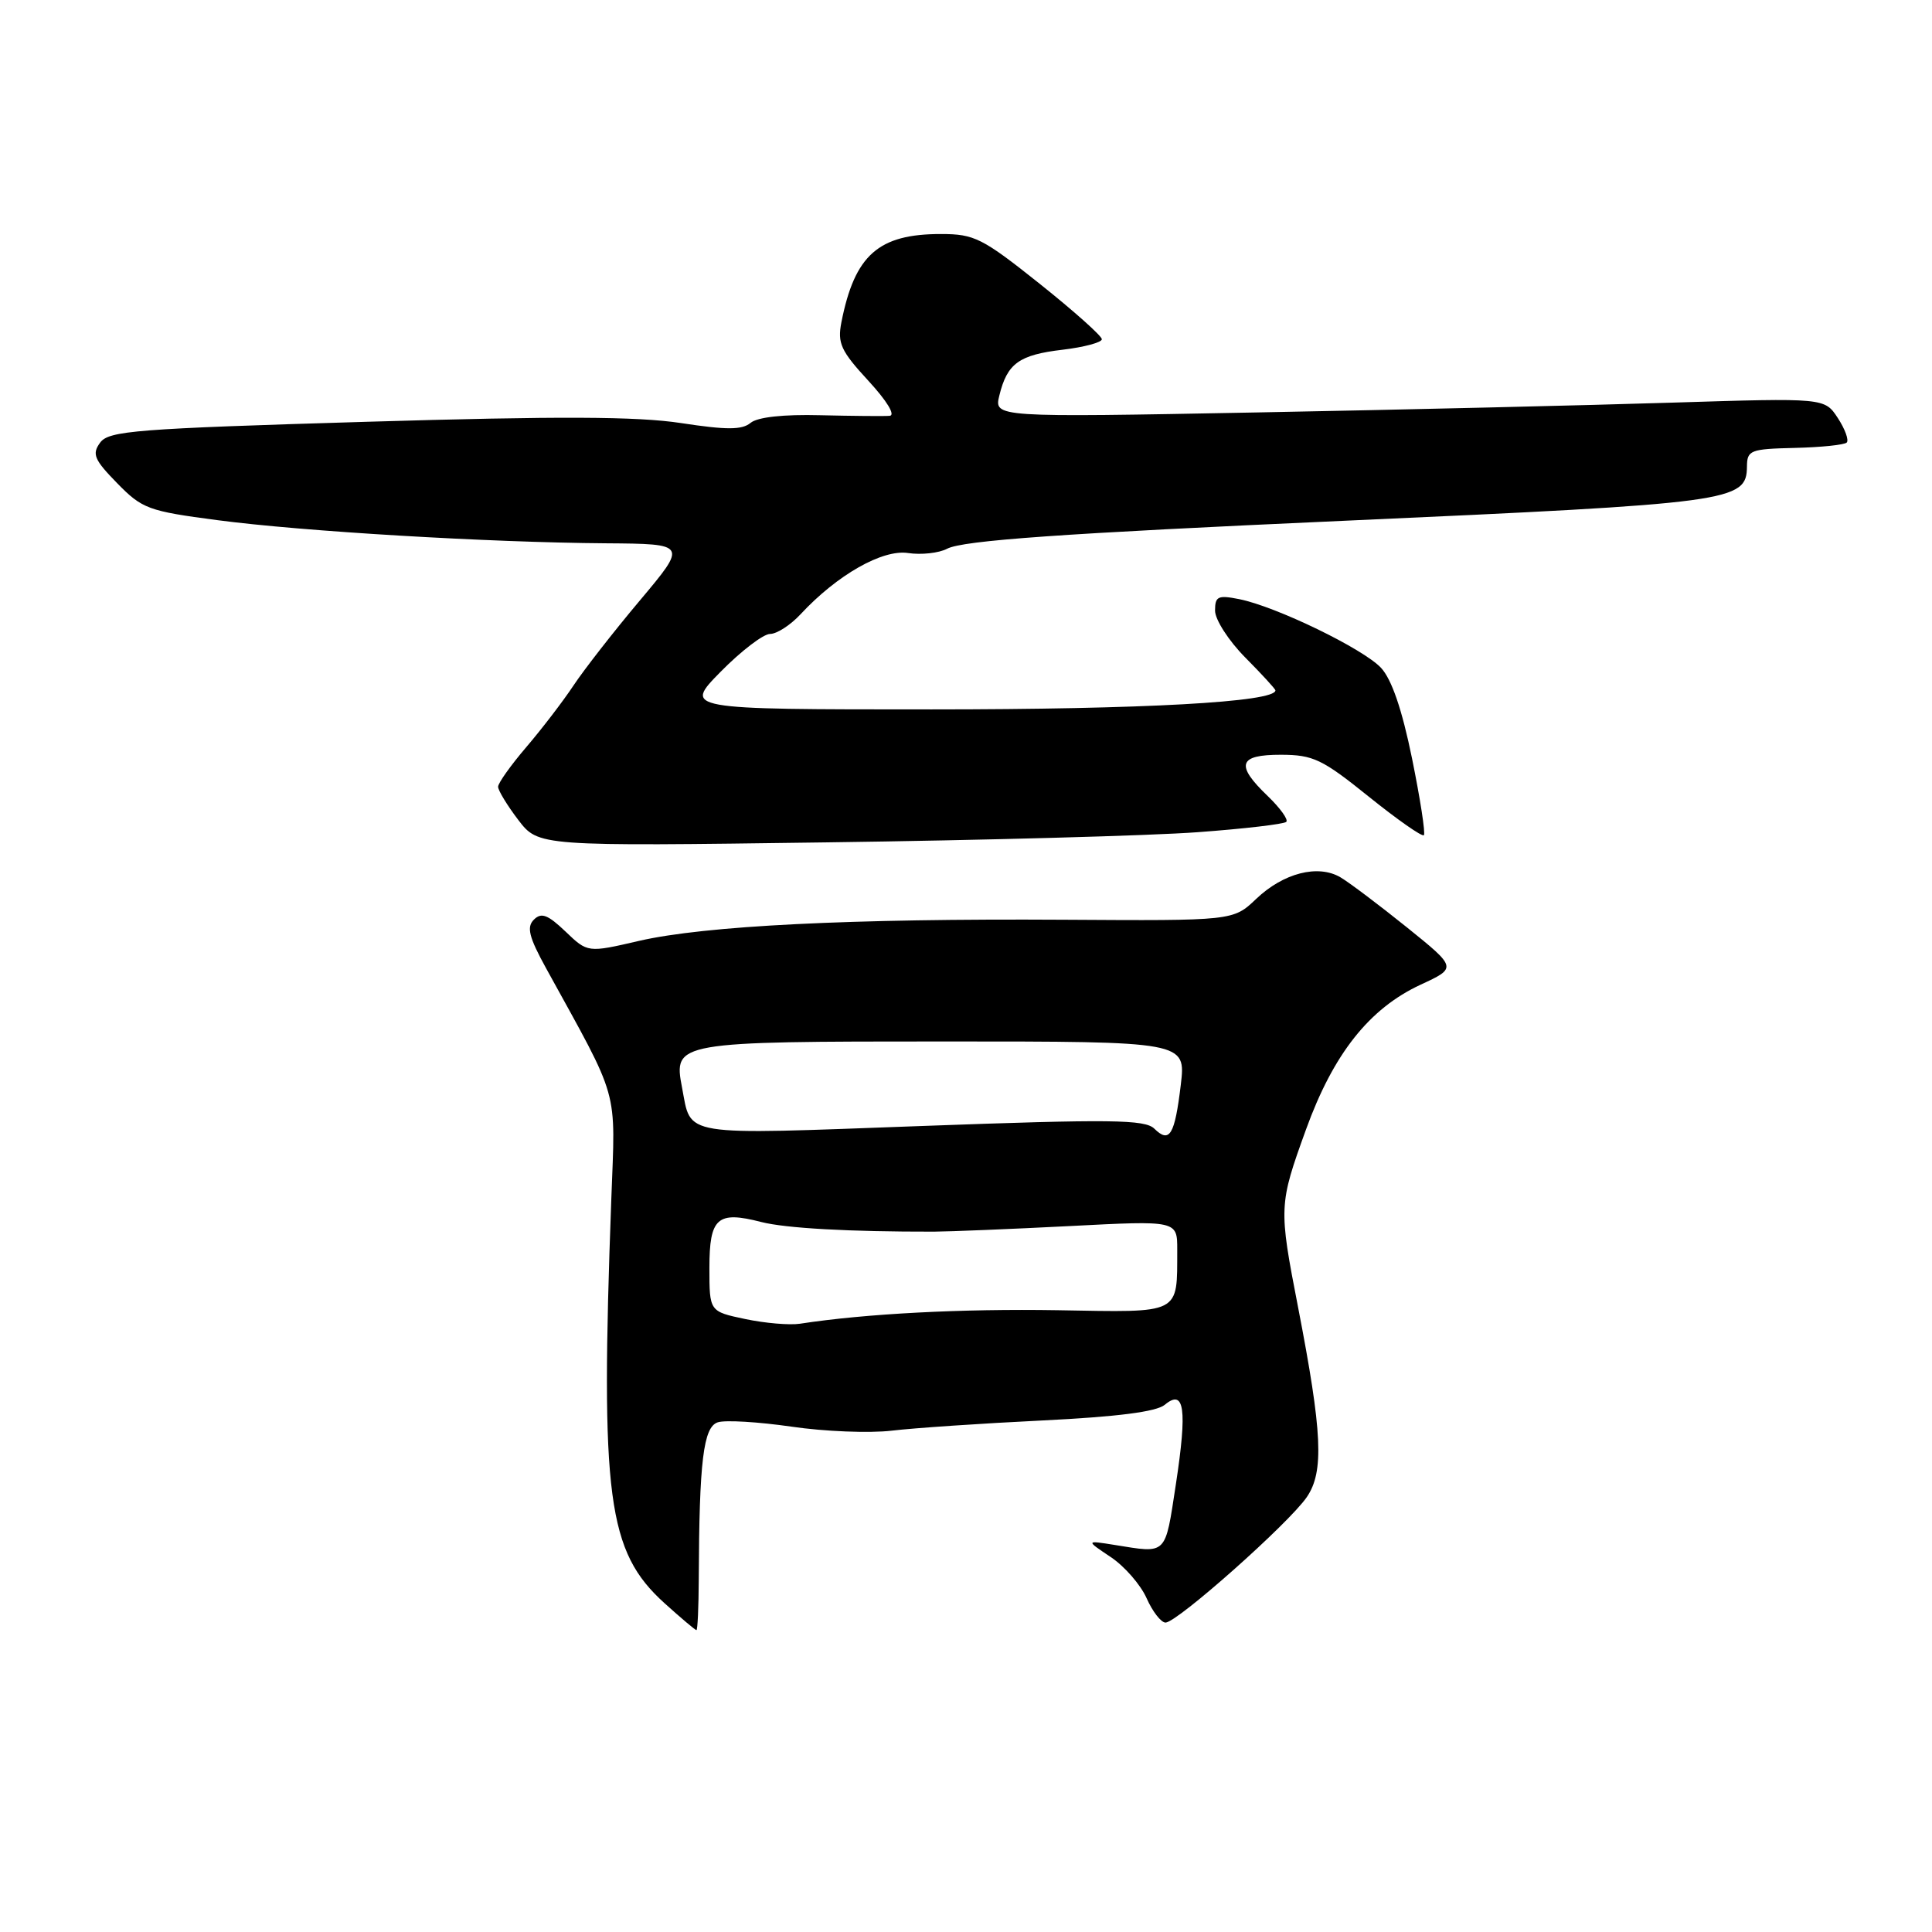 <?xml version="1.0" encoding="UTF-8" standalone="no"?>
<!DOCTYPE svg PUBLIC "-//W3C//DTD SVG 1.1//EN" "http://www.w3.org/Graphics/SVG/1.1/DTD/svg11.dtd" >
<svg xmlns="http://www.w3.org/2000/svg" xmlns:xlink="http://www.w3.org/1999/xlink" version="1.1" viewBox="0 0 256 256">
 <g >
 <path fill="currentColor"
d=" M 92.59 209.25 C 92.65 193.57 93.20 189.07 95.12 188.46 C 96.12 188.14 100.52 188.41 104.89 189.04 C 109.25 189.68 115.23 189.92 118.16 189.57 C 121.10 189.22 130.07 188.61 138.10 188.22 C 148.04 187.73 153.22 187.07 154.34 186.14 C 156.95 183.97 157.33 186.69 155.81 196.67 C 154.35 206.19 154.71 205.84 147.68 204.71 C 143.86 204.10 143.86 204.10 147.18 206.32 C 149.01 207.54 151.14 209.99 151.93 211.77 C 152.72 213.55 153.85 215.00 154.44 215.00 C 155.97 215.00 170.81 201.82 173.16 198.37 C 175.46 195.00 175.22 189.83 172.00 173.21 C 169.43 159.98 169.44 159.65 173.05 149.67 C 176.68 139.64 181.43 133.64 188.23 130.48 C 193.07 128.24 193.07 128.24 186.41 122.87 C 182.74 119.92 178.79 116.94 177.62 116.25 C 174.65 114.50 170.06 115.67 166.45 119.11 C 163.40 122.01 163.40 122.01 140.95 121.87 C 112.67 121.70 93.43 122.66 84.68 124.67 C 77.87 126.25 77.87 126.25 74.93 123.43 C 72.58 121.19 71.73 120.87 70.74 121.86 C 69.76 122.84 70.08 124.16 72.36 128.30 C 82.20 146.18 81.55 143.88 81.00 158.93 C 79.54 198.50 80.48 205.58 88.06 212.44 C 90.23 214.40 92.13 216.00 92.28 216.00 C 92.44 216.00 92.57 212.96 92.59 209.25 Z  M 158.70 110.27 C 164.85 109.82 170.14 109.20 170.44 108.90 C 170.73 108.60 169.63 107.07 167.99 105.49 C 163.66 101.34 164.09 100.00 169.75 100.01 C 174.01 100.02 175.21 100.60 181.37 105.56 C 185.15 108.60 188.43 110.90 188.67 110.67 C 188.90 110.43 188.19 105.86 187.10 100.49 C 185.77 93.98 184.40 90.00 182.99 88.49 C 180.61 85.95 169.07 80.36 164.20 79.39 C 161.39 78.83 161.00 79.01 161.00 80.91 C 161.00 82.10 162.80 84.90 165.00 87.12 C 167.20 89.34 169.00 91.30 169.00 91.48 C 169.00 93.03 151.49 94.00 123.46 94.00 C 90.58 94.00 90.58 94.00 95.50 89.00 C 98.21 86.25 101.15 84.00 102.04 84.00 C 102.93 84.00 104.74 82.83 106.08 81.39 C 110.92 76.18 116.93 72.76 120.33 73.28 C 122.07 73.54 124.40 73.29 125.50 72.71 C 127.60 71.61 140.71 70.68 178.00 69.01 C 229.55 66.70 231.43 66.45 231.48 61.83 C 231.50 59.65 231.91 59.49 237.81 59.35 C 241.28 59.27 244.38 58.95 244.70 58.64 C 245.01 58.32 244.48 56.86 243.52 55.39 C 241.77 52.72 241.77 52.72 221.63 53.35 C 210.56 53.70 185.80 54.29 166.60 54.65 C 131.71 55.31 131.71 55.31 132.42 52.40 C 133.46 48.15 135.03 47.02 140.81 46.34 C 143.66 46.00 146.00 45.37 146.00 44.95 C 146.00 44.52 142.29 41.21 137.75 37.59 C 130.17 31.55 129.11 31.01 124.70 31.01 C 116.40 31.00 113.25 33.78 111.49 42.70 C 110.95 45.48 111.41 46.49 115.06 50.45 C 117.53 53.13 118.69 55.04 117.88 55.10 C 117.12 55.16 112.99 55.12 108.71 55.02 C 103.81 54.89 100.38 55.27 99.46 56.03 C 98.32 56.98 96.29 56.98 90.25 56.06 C 84.42 55.17 74.08 55.13 48.52 55.89 C 18.03 56.80 14.41 57.08 13.27 58.65 C 12.16 60.16 12.47 60.90 15.52 64.02 C 18.84 67.42 19.65 67.72 28.78 68.92 C 40.05 70.41 64.75 71.88 80.29 71.99 C 91.08 72.07 91.08 72.07 84.79 79.56 C 81.33 83.67 77.38 88.74 76.00 90.82 C 74.62 92.90 71.81 96.57 69.75 98.98 C 67.69 101.39 66.00 103.76 66.00 104.25 C 66.00 104.73 67.20 106.71 68.67 108.64 C 71.35 112.14 71.35 112.14 109.42 111.62 C 130.37 111.34 152.54 110.73 158.70 110.27 Z  M 98.75 174.78 C 94.00 173.78 94.00 173.78 94.00 168.00 C 94.00 161.35 95.05 160.42 100.86 161.92 C 104.09 162.75 112.52 163.22 123.75 163.20 C 125.81 163.19 133.91 162.86 141.75 162.46 C 156.00 161.72 156.00 161.72 155.99 165.61 C 155.96 174.25 156.65 173.90 140.15 173.61 C 127.45 173.40 114.72 174.06 106.00 175.40 C 104.62 175.61 101.36 175.33 98.75 174.78 Z  M 152.96 149.56 C 151.71 148.33 147.26 148.28 122.14 149.20 C 89.80 150.38 91.64 150.68 90.37 144.09 C 89.21 138.06 89.57 138.00 125.26 138.00 C 157.14 138.00 157.14 138.00 156.46 143.75 C 155.66 150.40 154.98 151.54 152.96 149.56 Z "/>
</g>
</svg>